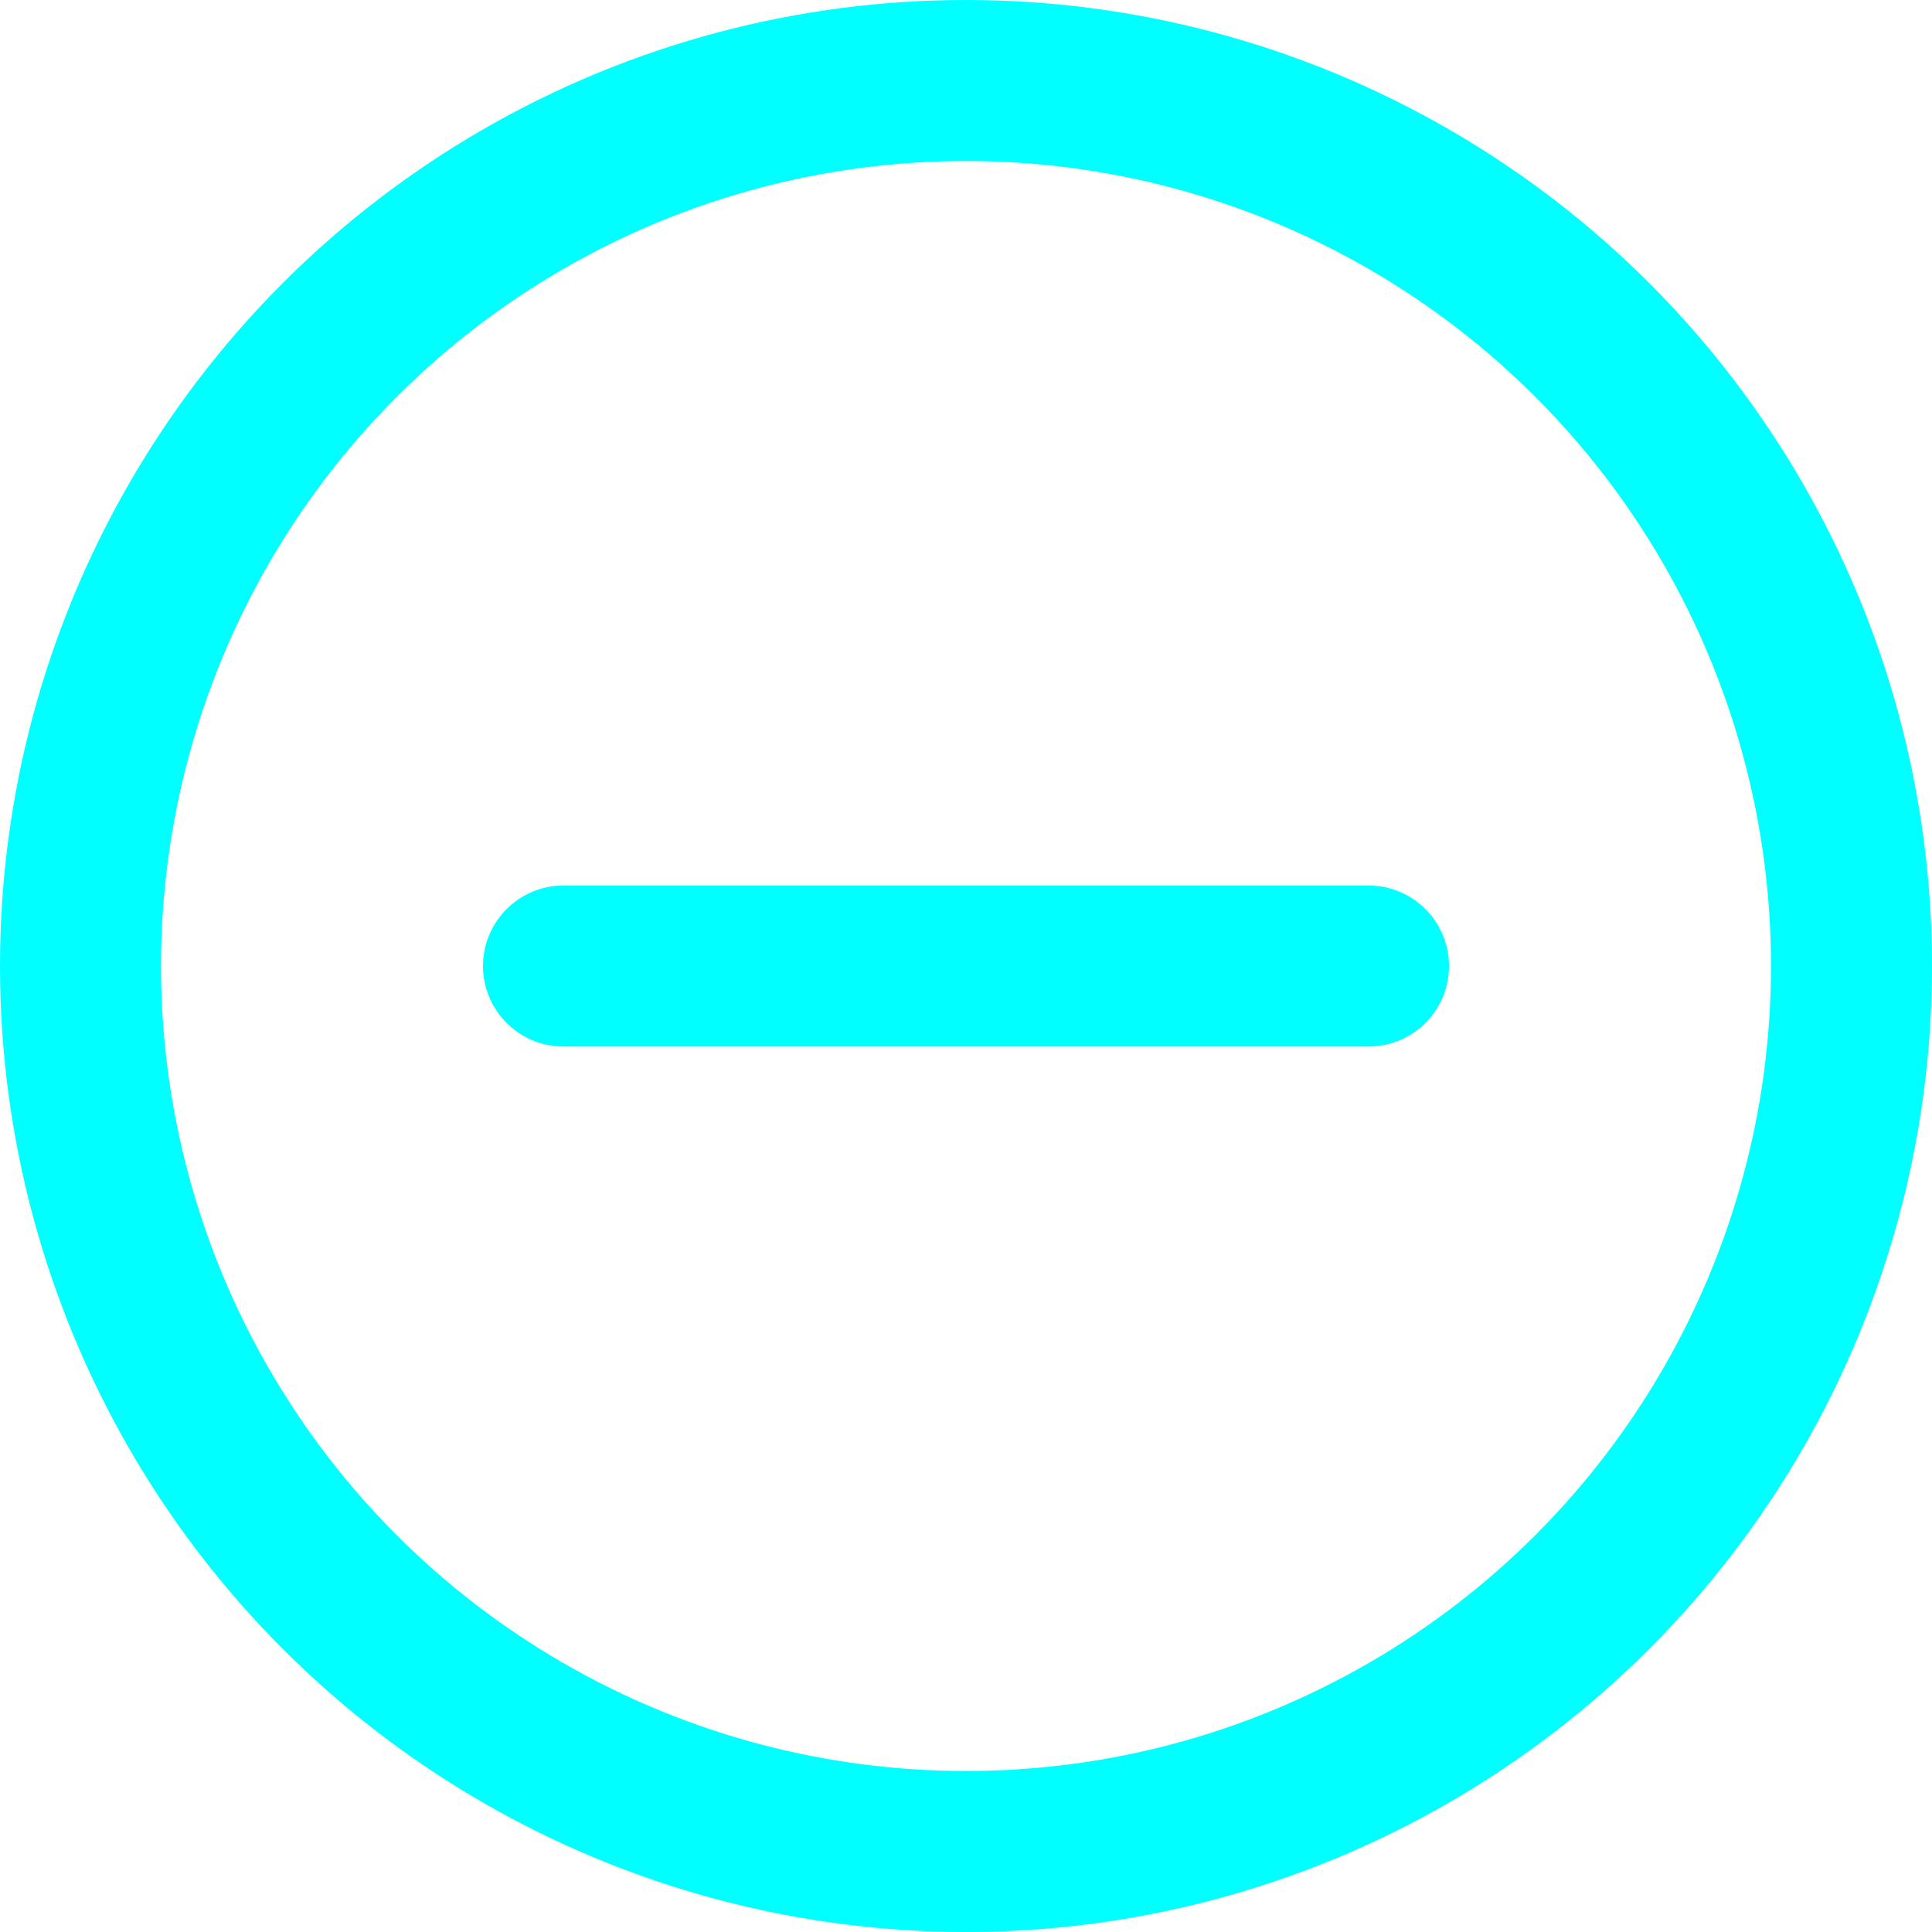 
<svg xmlns="http://www.w3.org/2000/svg" viewBox="0 0 24 24" width="24" height="24">


<title>c delete</title>


<g class="nc-icon-wrapper" stroke-linecap="round" stroke-linejoin="round" stroke-width="2" fill="#00FFFF" stroke="#00FFFF">


<line data-color="color-2" fill="none" stroke-miterlimit="10" x1="17" y1="12" x2="7" y2="12"></line> 


<circle fill="none" stroke="#00FFFF" stroke-miterlimit="10" cx="12" cy="12" r="11"></circle></g></svg>